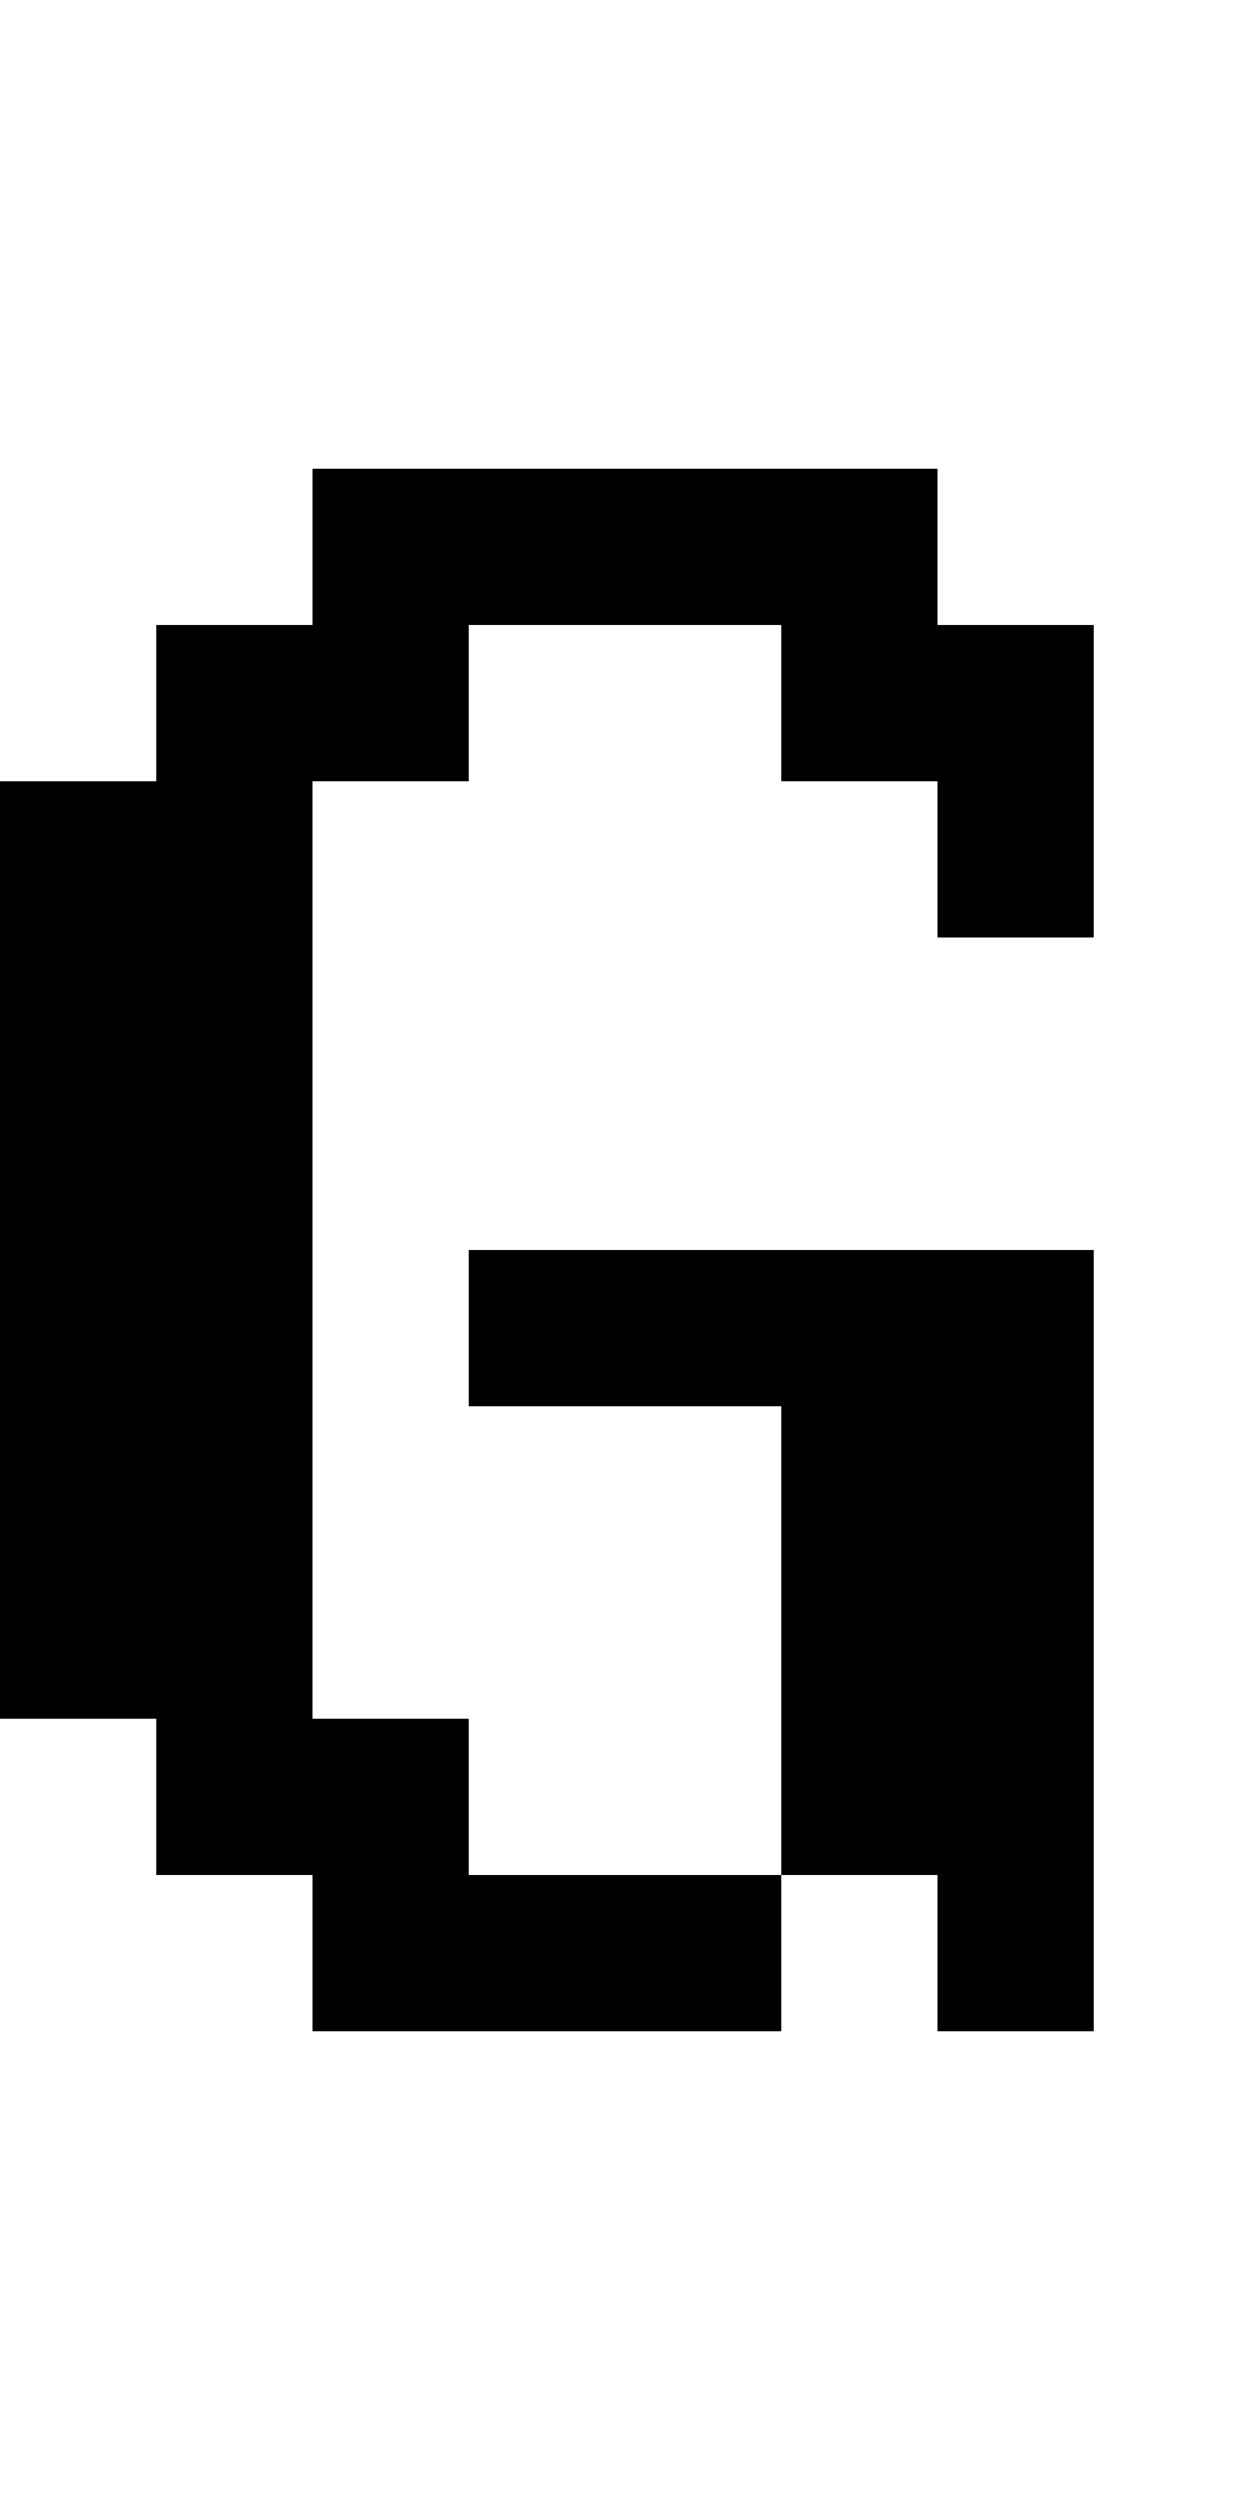 <?xml version="1.0" encoding="utf-8" ?>
<svg xmlns="http://www.w3.org/2000/svg" xmlns:ev="http://www.w3.org/2001/xml-events" xmlns:xlink="http://www.w3.org/1999/xlink" baseProfile="full" height="16px" version="1.1" viewBox="0 0 8 16" width="8px">
  <defs/>
  <g id="x000000_r0_g0_b0_a1.0">
    <path d="M 5,12 5,13 2,13 2,12 1,12 1,11 0,11 0,5 1,5 1,4 2,4 2,3 6,3 6,4 7,4 7,6 6,6 6,5 5,5 5,4 3,4 3,5 2,5 2,8 2,11 3,11 3,12 z" fill="#000000" fill-opacity="1.0" id="x000000_r0_g0_b0_a1.0_shape1"/>
    <path d="M 7,8 7,13 6,13 6,12 5,12 5,9 3,9 3,8 4,8 z" fill="#000000" fill-opacity="1.0" id="x000000_r0_g0_b0_a1.0_shape2"/>
  </g>
</svg>
